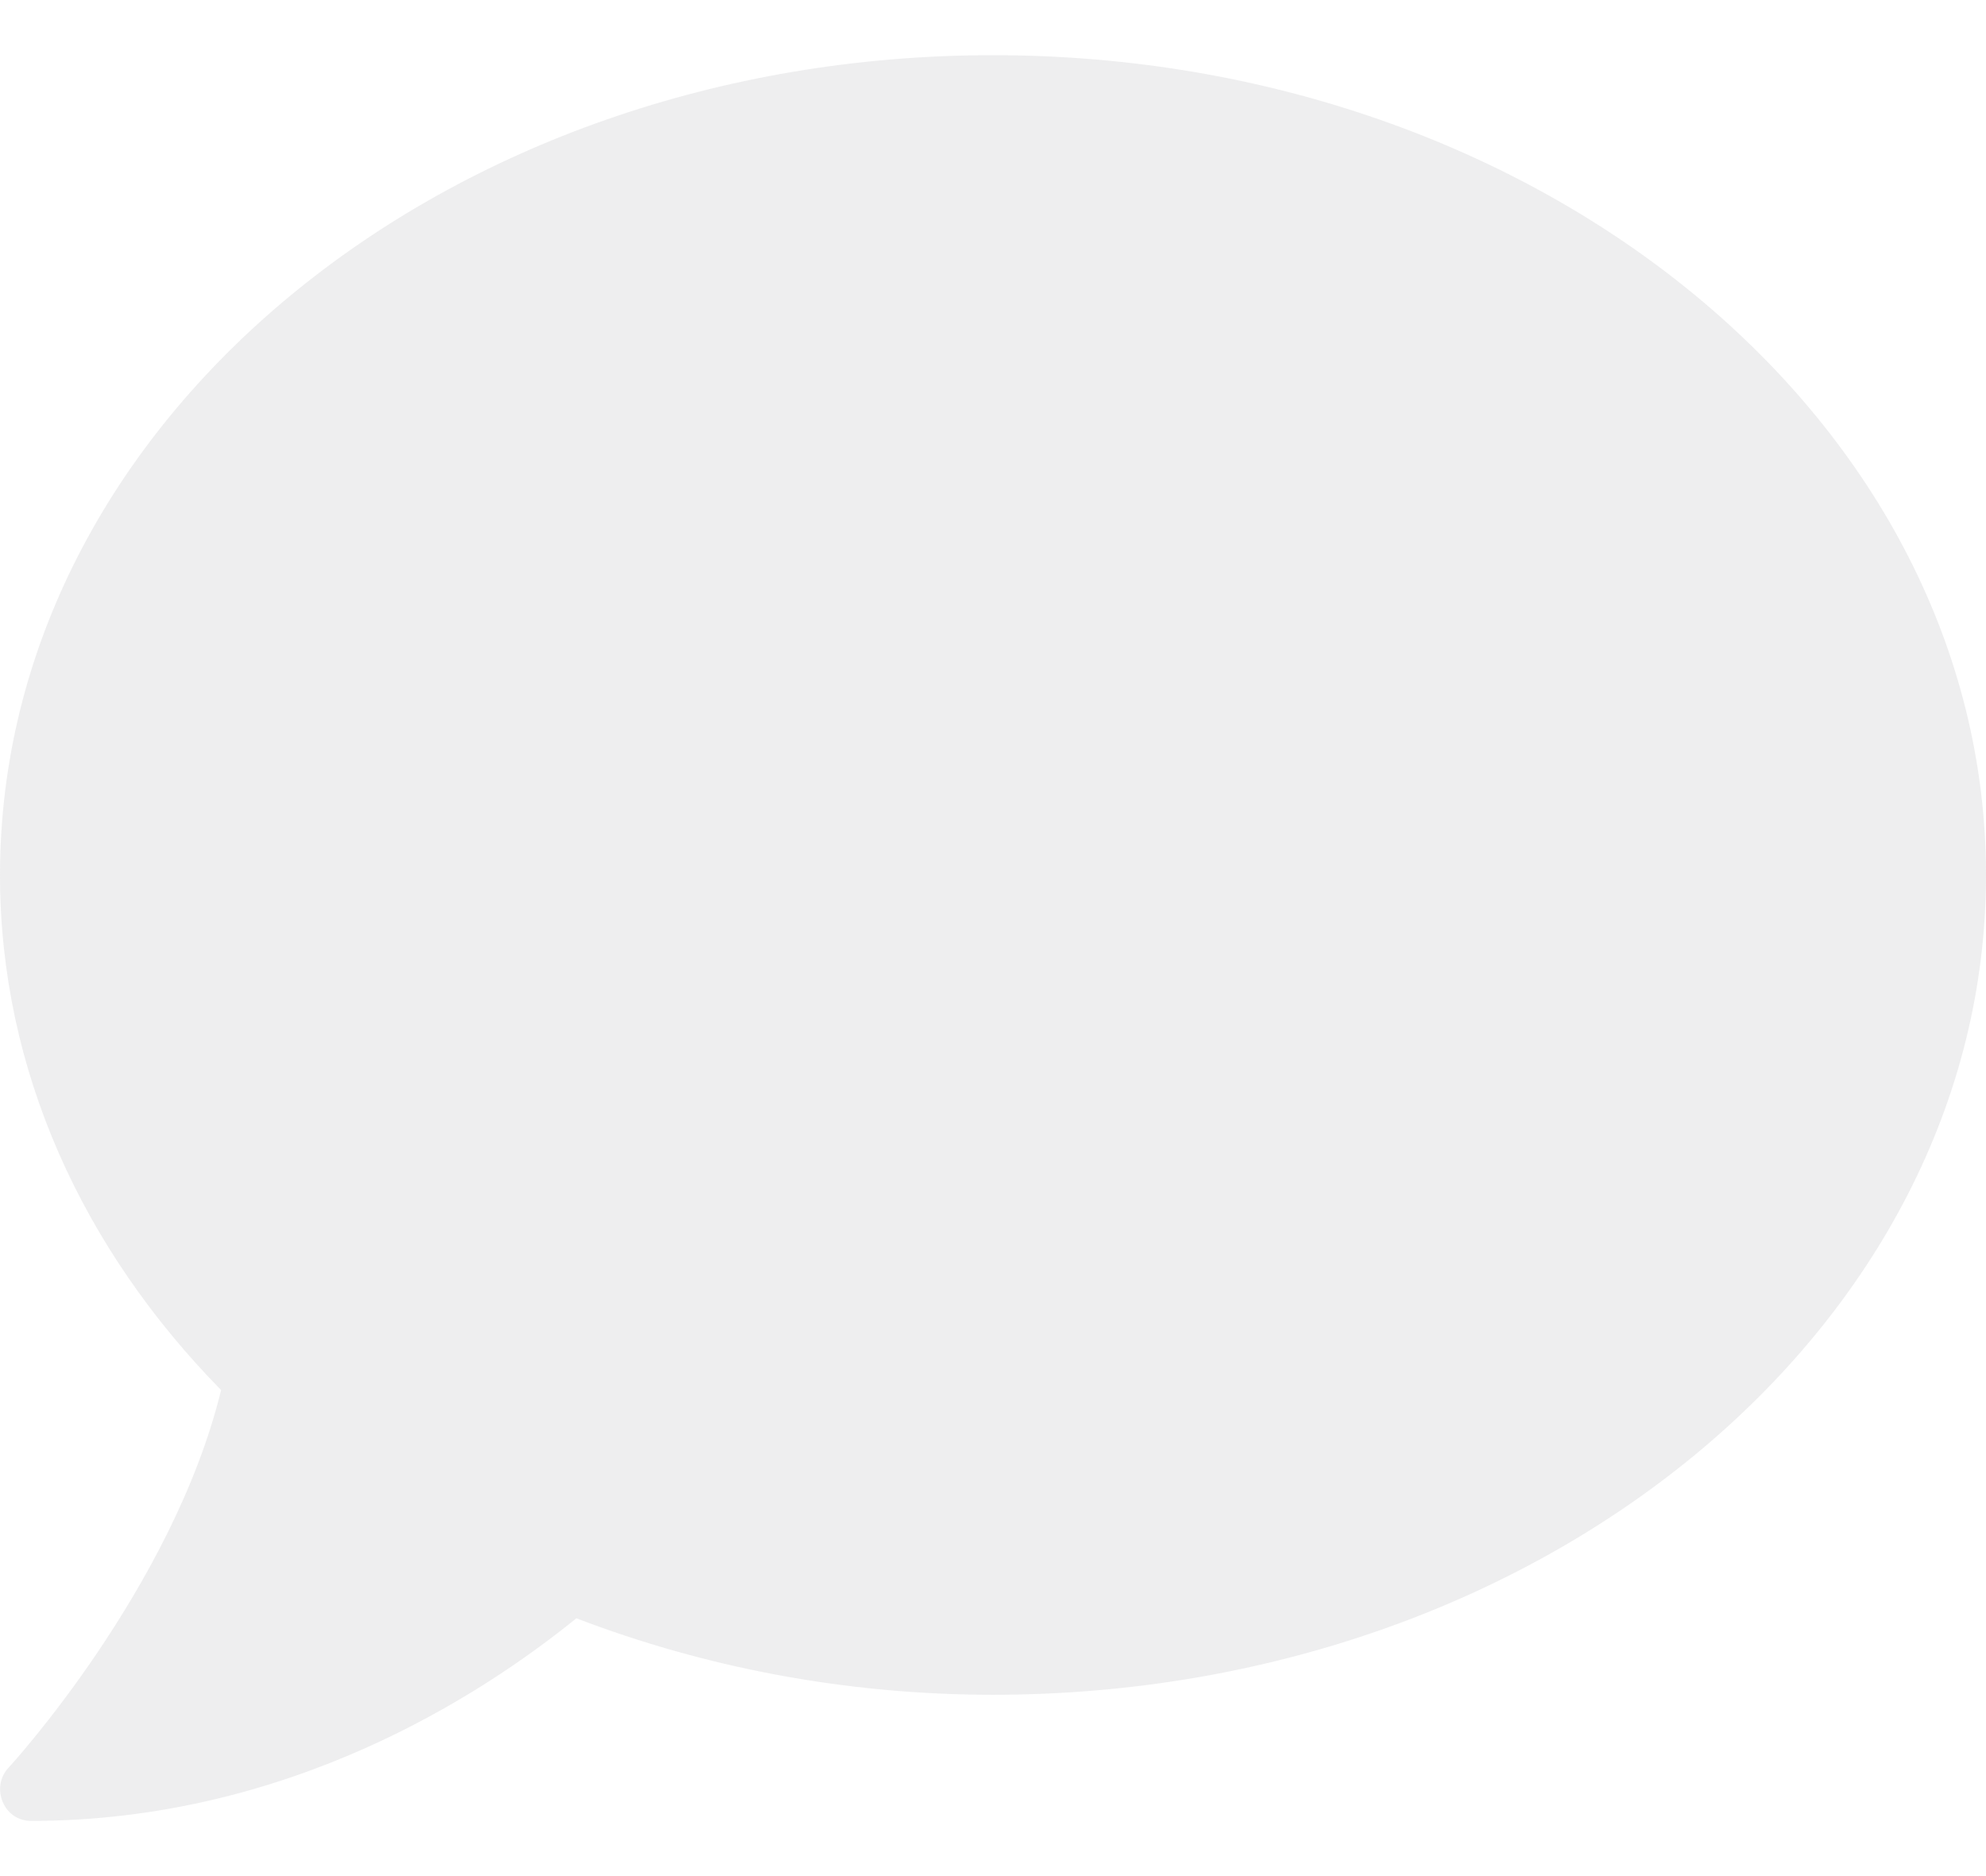 <svg width="18" height="17" viewBox="0 0 18 17" fill="none" xmlns="http://www.w3.org/2000/svg">
<path d="M9 0.5C4.029 0.5 0 3.825 0 7.929C0 9.7 0.752 11.321 2.004 12.596C1.564 14.396 0.095 16 0.077 16.018C0 16.1 -0.021 16.221 0.025 16.329C0.07 16.436 0.169 16.5 0.281 16.5C2.612 16.5 4.359 15.364 5.224 14.664C6.374 15.104 7.65 15.357 9 15.357C13.971 15.357 18 12.032 18 7.929C18 3.825 13.971 0.5 9 0.5Z" fill="#ACADB1" fill-opacity="0.2"/>
</svg>
